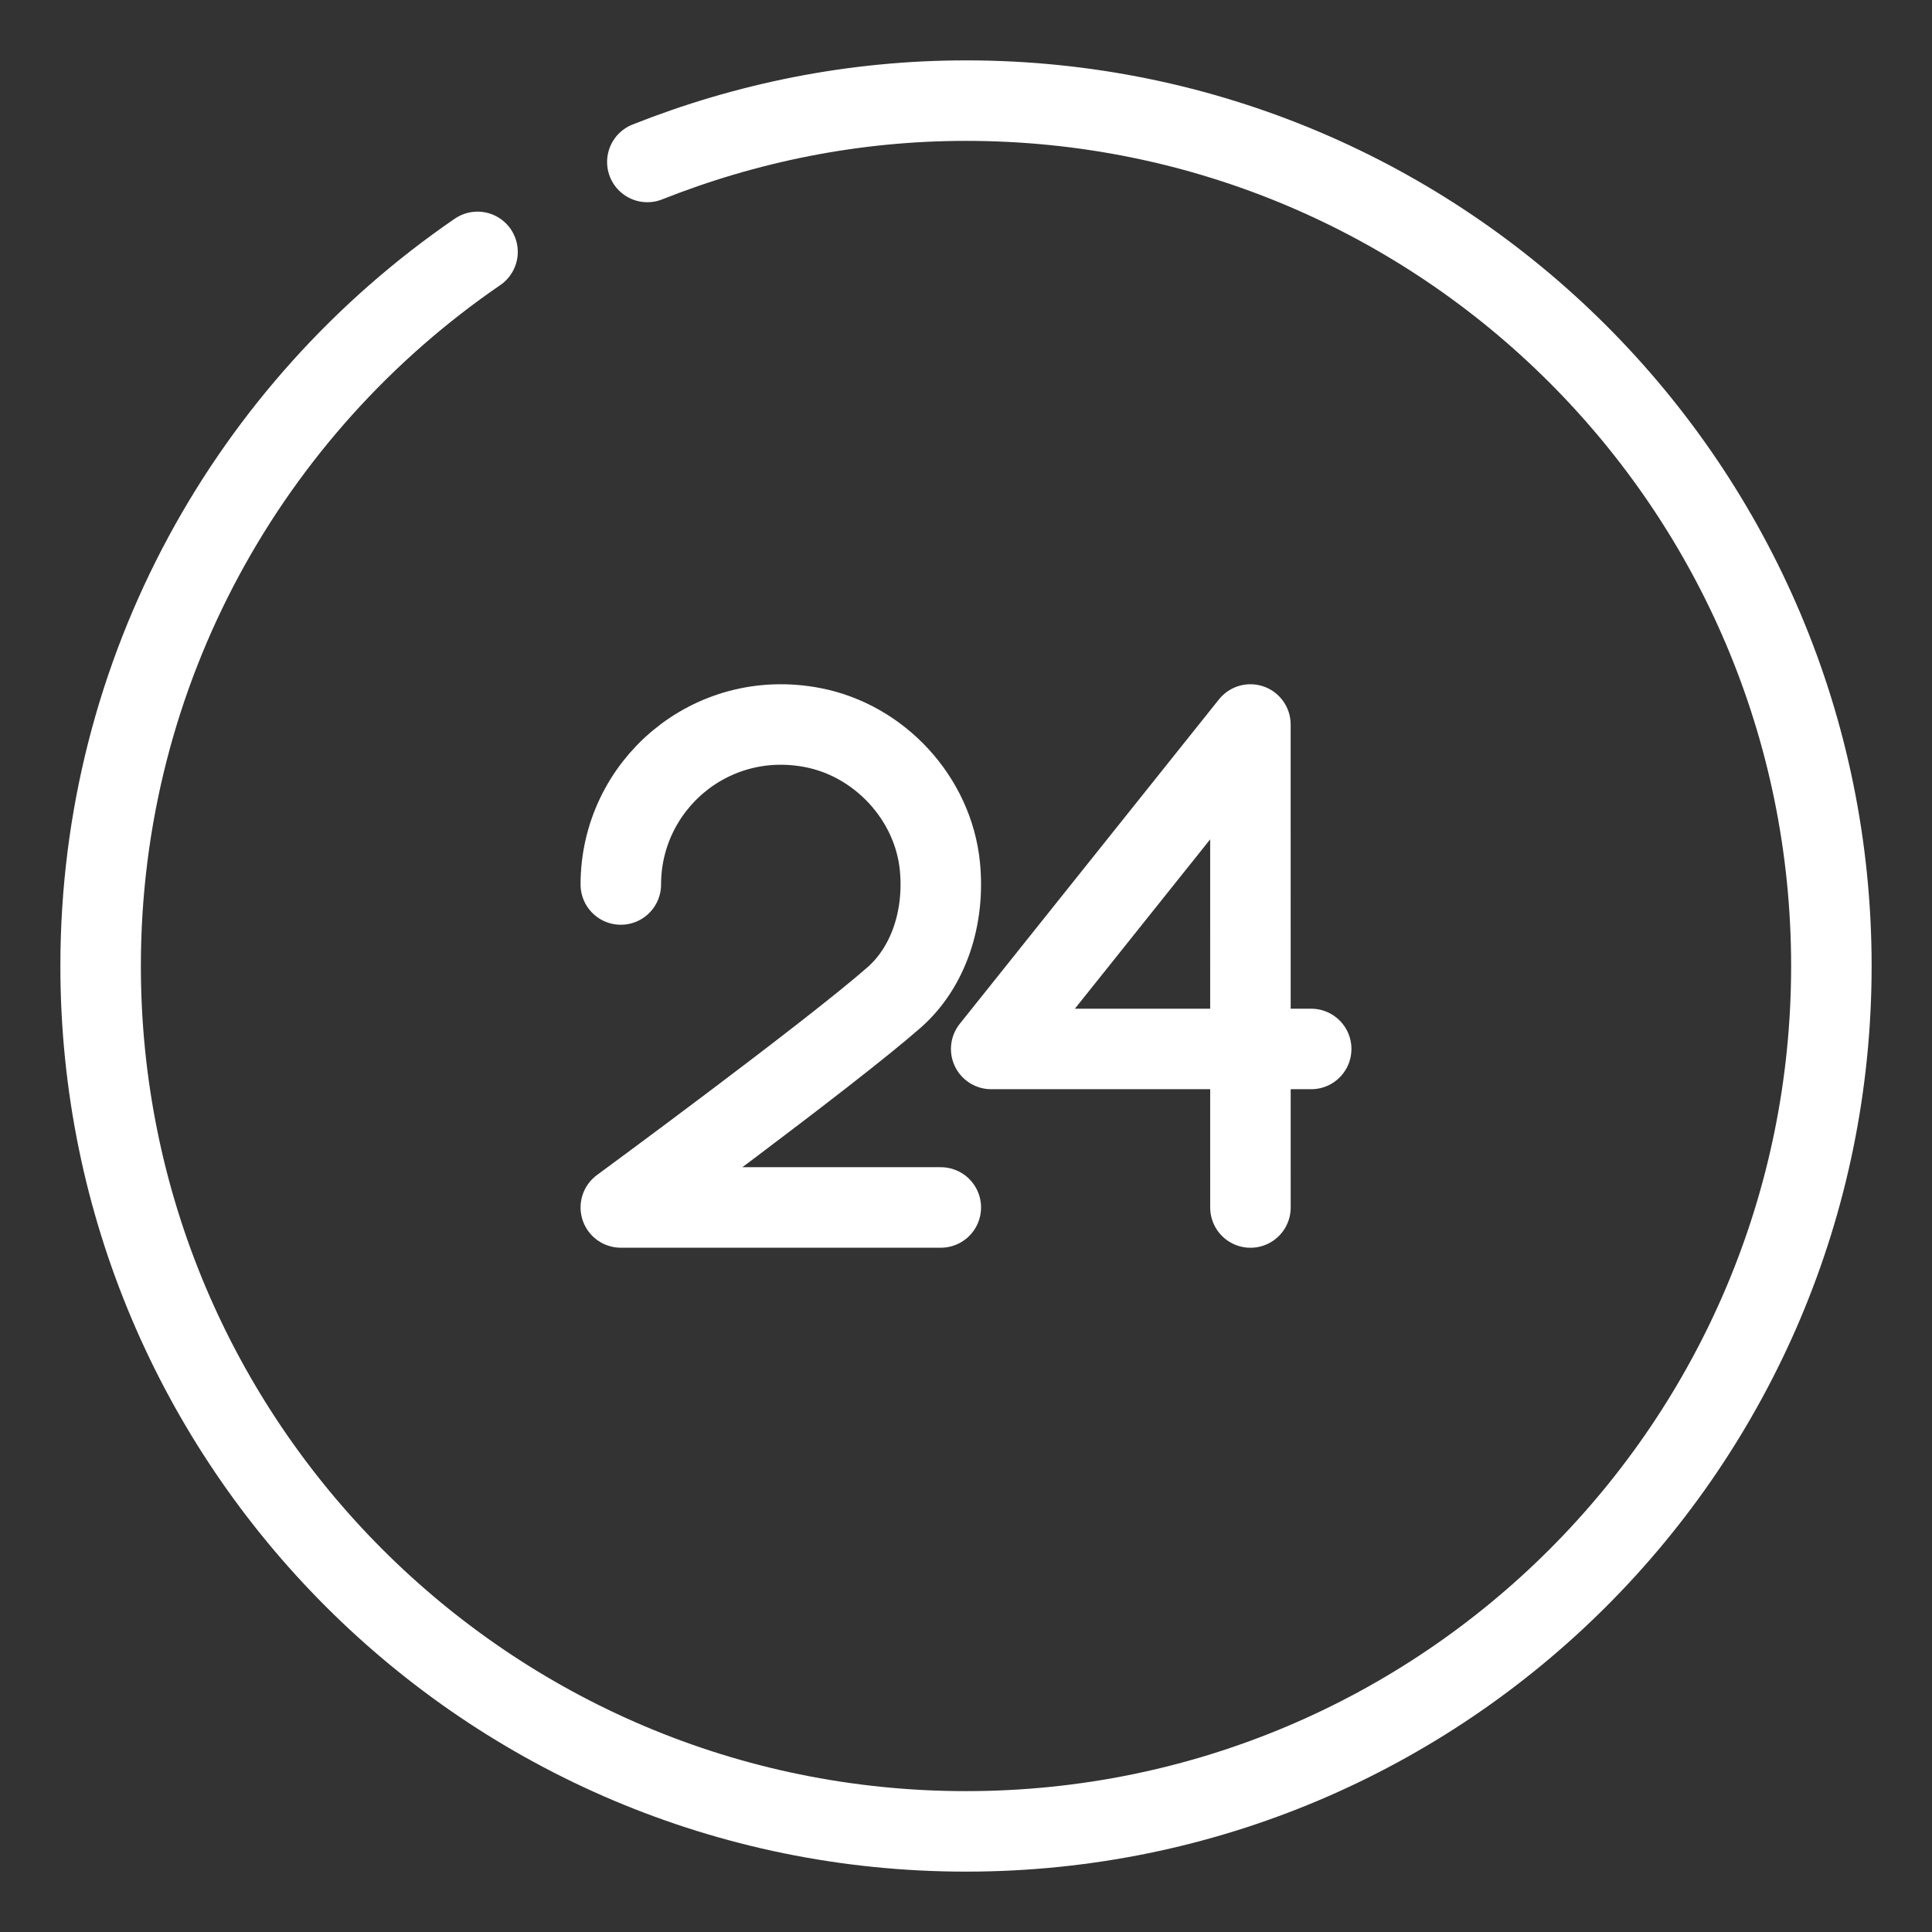 <?xml version="1.0" encoding="UTF-8"?><svg id="b" xmlns="http://www.w3.org/2000/svg" viewBox="0 0 48 48"><rect x="0" y="0" width="48" height="48" fill="#333333" stroke="none"/><defs><style>.c{stroke-width:2px;fill:none;stroke:#fff;stroke-linecap:round;stroke-linejoin:round;}</style></defs><g><polyline class="c" points="31.067 30 31.066 18 24.626 26.061 32.576 26.061"/><path class="c" d="m15.424,21.975c0-2.453,2.222-4.388,4.764-3.899,1.667.32,2.998,1.762,3.164,3.451.123,1.257-.274,2.497-1.142,3.258-1.608,1.411-6.786,5.214-6.786,5.214h7.95"/></g><path class="c" d="m11.864,6.258C6.212,10.132,2.5,16.631,2.5,24c0,11.874,9.626,21.5,21.5,21.5s21.5-9.626,21.5-21.5S35.874,2.5,24,2.5c-2.799,0-5.465.551-7.917,1.524"/></svg>